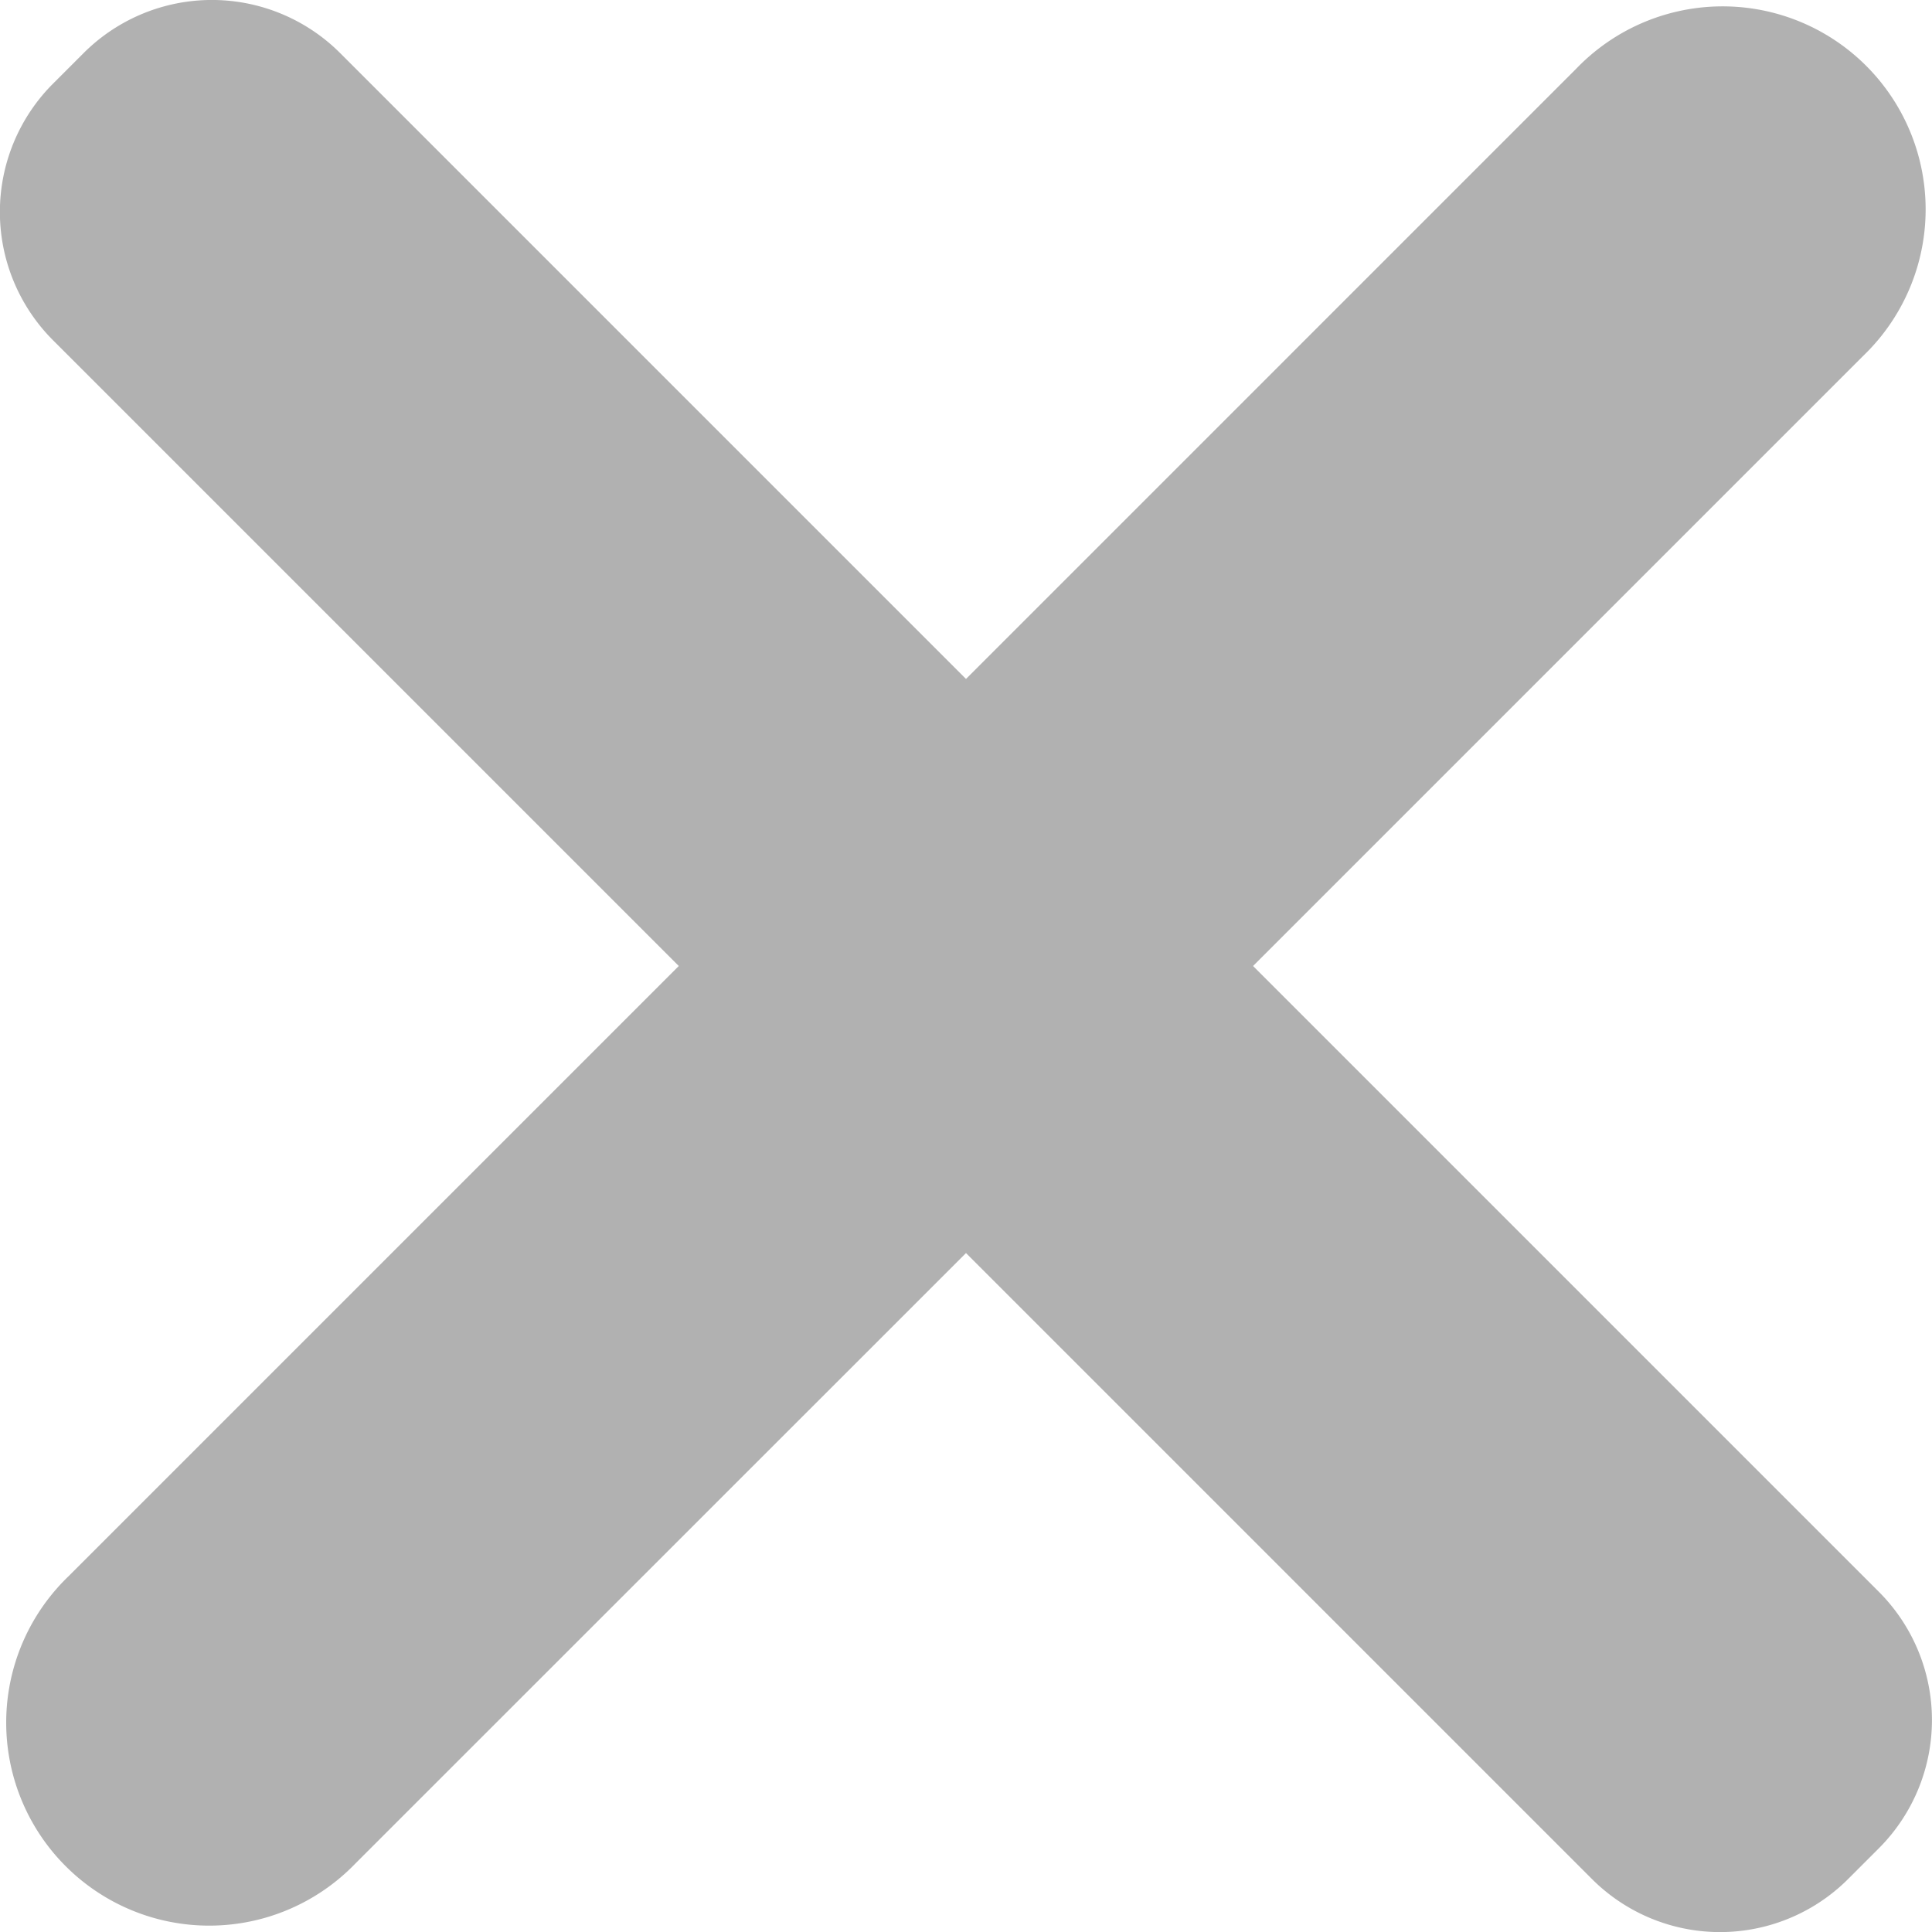 <svg height="12" viewBox="0 0 12 12" width="12" xmlns="http://www.w3.org/2000/svg">
  <path
    d="M392.395,378.264l-3.887-3.887,3.791-3.791a1.261,1.261,0,1,0-1.783-1.783l-3.791,3.791-3.887-3.887a1.127,1.127,0,0,0-1.594,0l-.19.19a1.127,1.127,0,0,0,0,1.593l3.887,3.887-3.791,3.791a1.261,1.261,0,1,0,1.783,1.783l3.792-3.791,3.887,3.887a1.125,1.125,0,0,0,1.593,0l.19-.19A1.127,1.127,0,0,0,392.395,378.264Z"
    data-name="Path 2238"
    fill="#919191"
    id="Path_2238" opacity="0.7" transform="translate(-380.725 -368.377)"/>
</svg>
